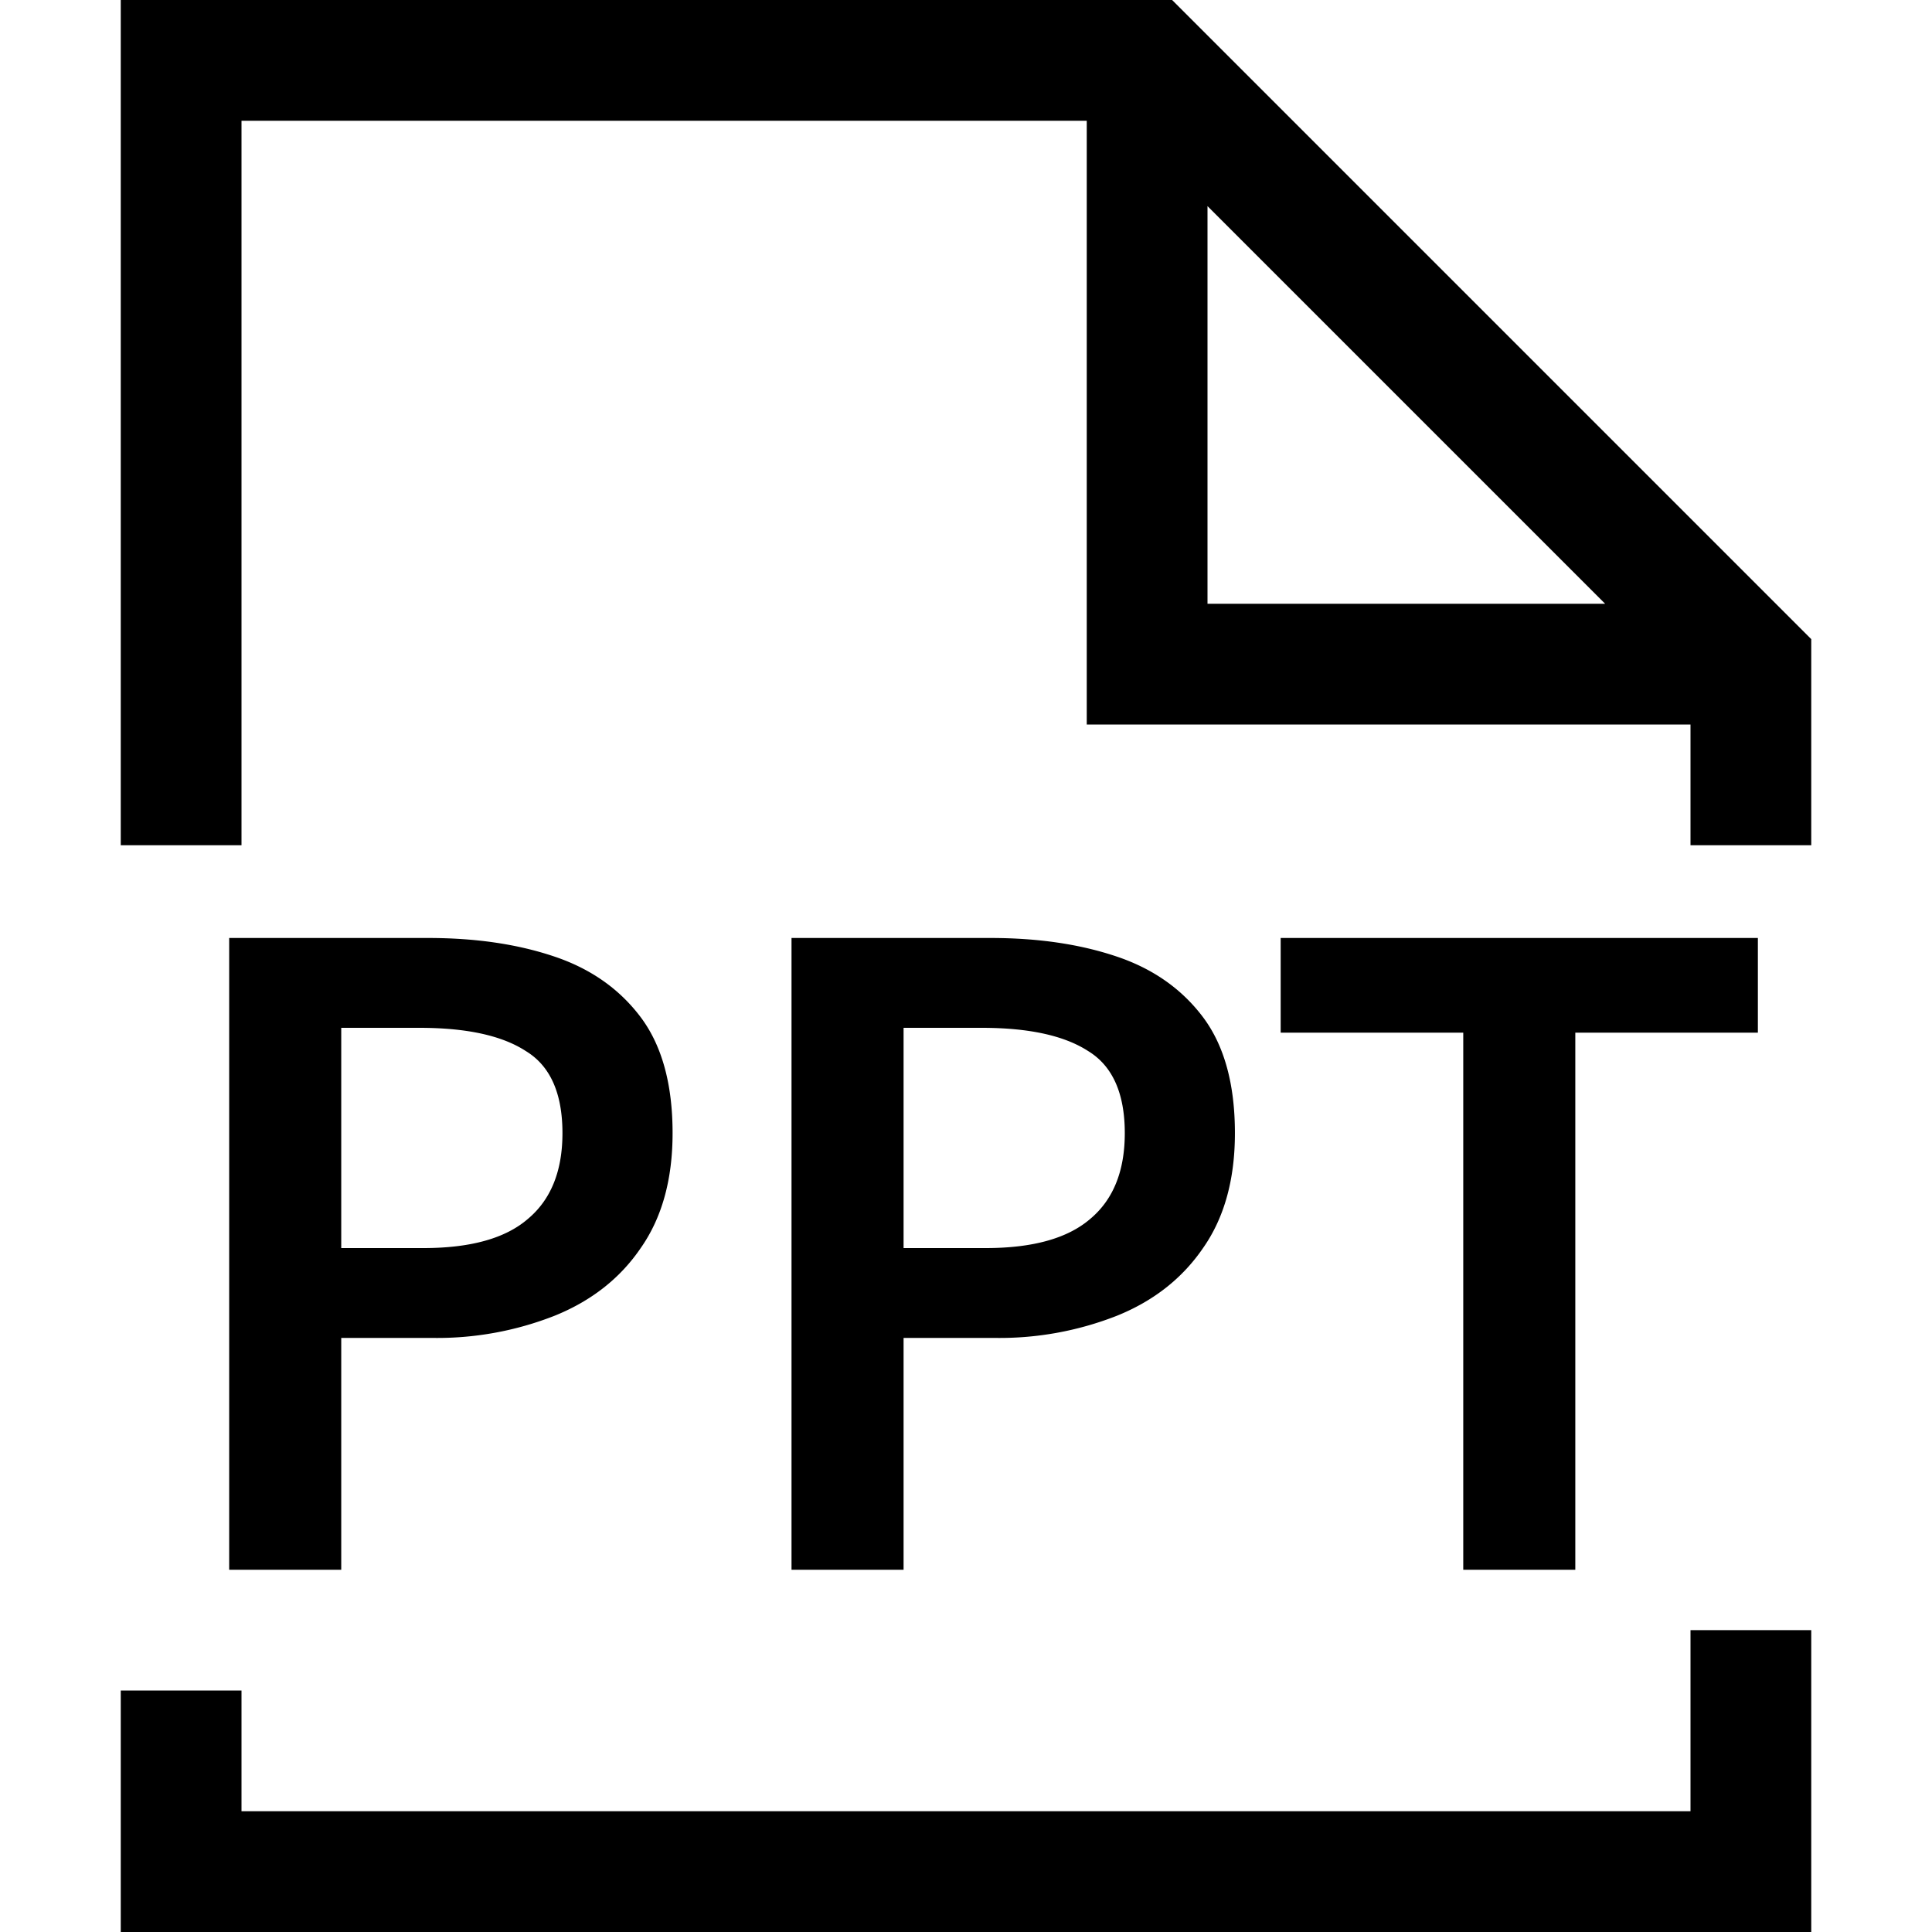 <svg xmlns="http://www.w3.org/2000/svg" width="16" height="16" fill="currentColor">
  <path fill-rule="evenodd" d="M1 0h8.707L15 5.293V7h-1V6H9V1H2v6H1V0Zm9 1.707V5h3.293L10 1.707ZM14 15v-1.5h1V16H1v-2h1v1h12Z" clip-rule="evenodd"/>
  <path d="M12.118 13V8.552h-1.512v-.784h3.952v.784h-1.512V13h-.928ZM6.555 13V7.768h1.648c.389 0 .736.05 1.04.152.304.101.544.27.72.504.176.235.264.555.264.96 0 .384-.088.701-.264.952-.171.25-.408.437-.712.56a2.653 2.653 0 0 1-1.016.184h-.752V13h-.928Zm.928-2.664h.68c.389 0 .677-.08.864-.24.192-.16.288-.397.288-.712 0-.33-.102-.557-.304-.68-.198-.128-.491-.192-.88-.192h-.648v1.824ZM1.898 13V7.768h1.648c.39 0 .736.05 1.04.152.304.101.544.27.72.504.176.235.264.555.264.96 0 .384-.088.701-.264.952-.17.25-.408.437-.712.56a2.653 2.653 0 0 1-1.016.184h-.752V13h-.928Zm.928-2.664h.68c.39 0 .678-.08.864-.24.192-.16.288-.397.288-.712 0-.33-.101-.557-.304-.68-.197-.128-.49-.192-.88-.192h-.648v1.824Z"/>
</svg>
